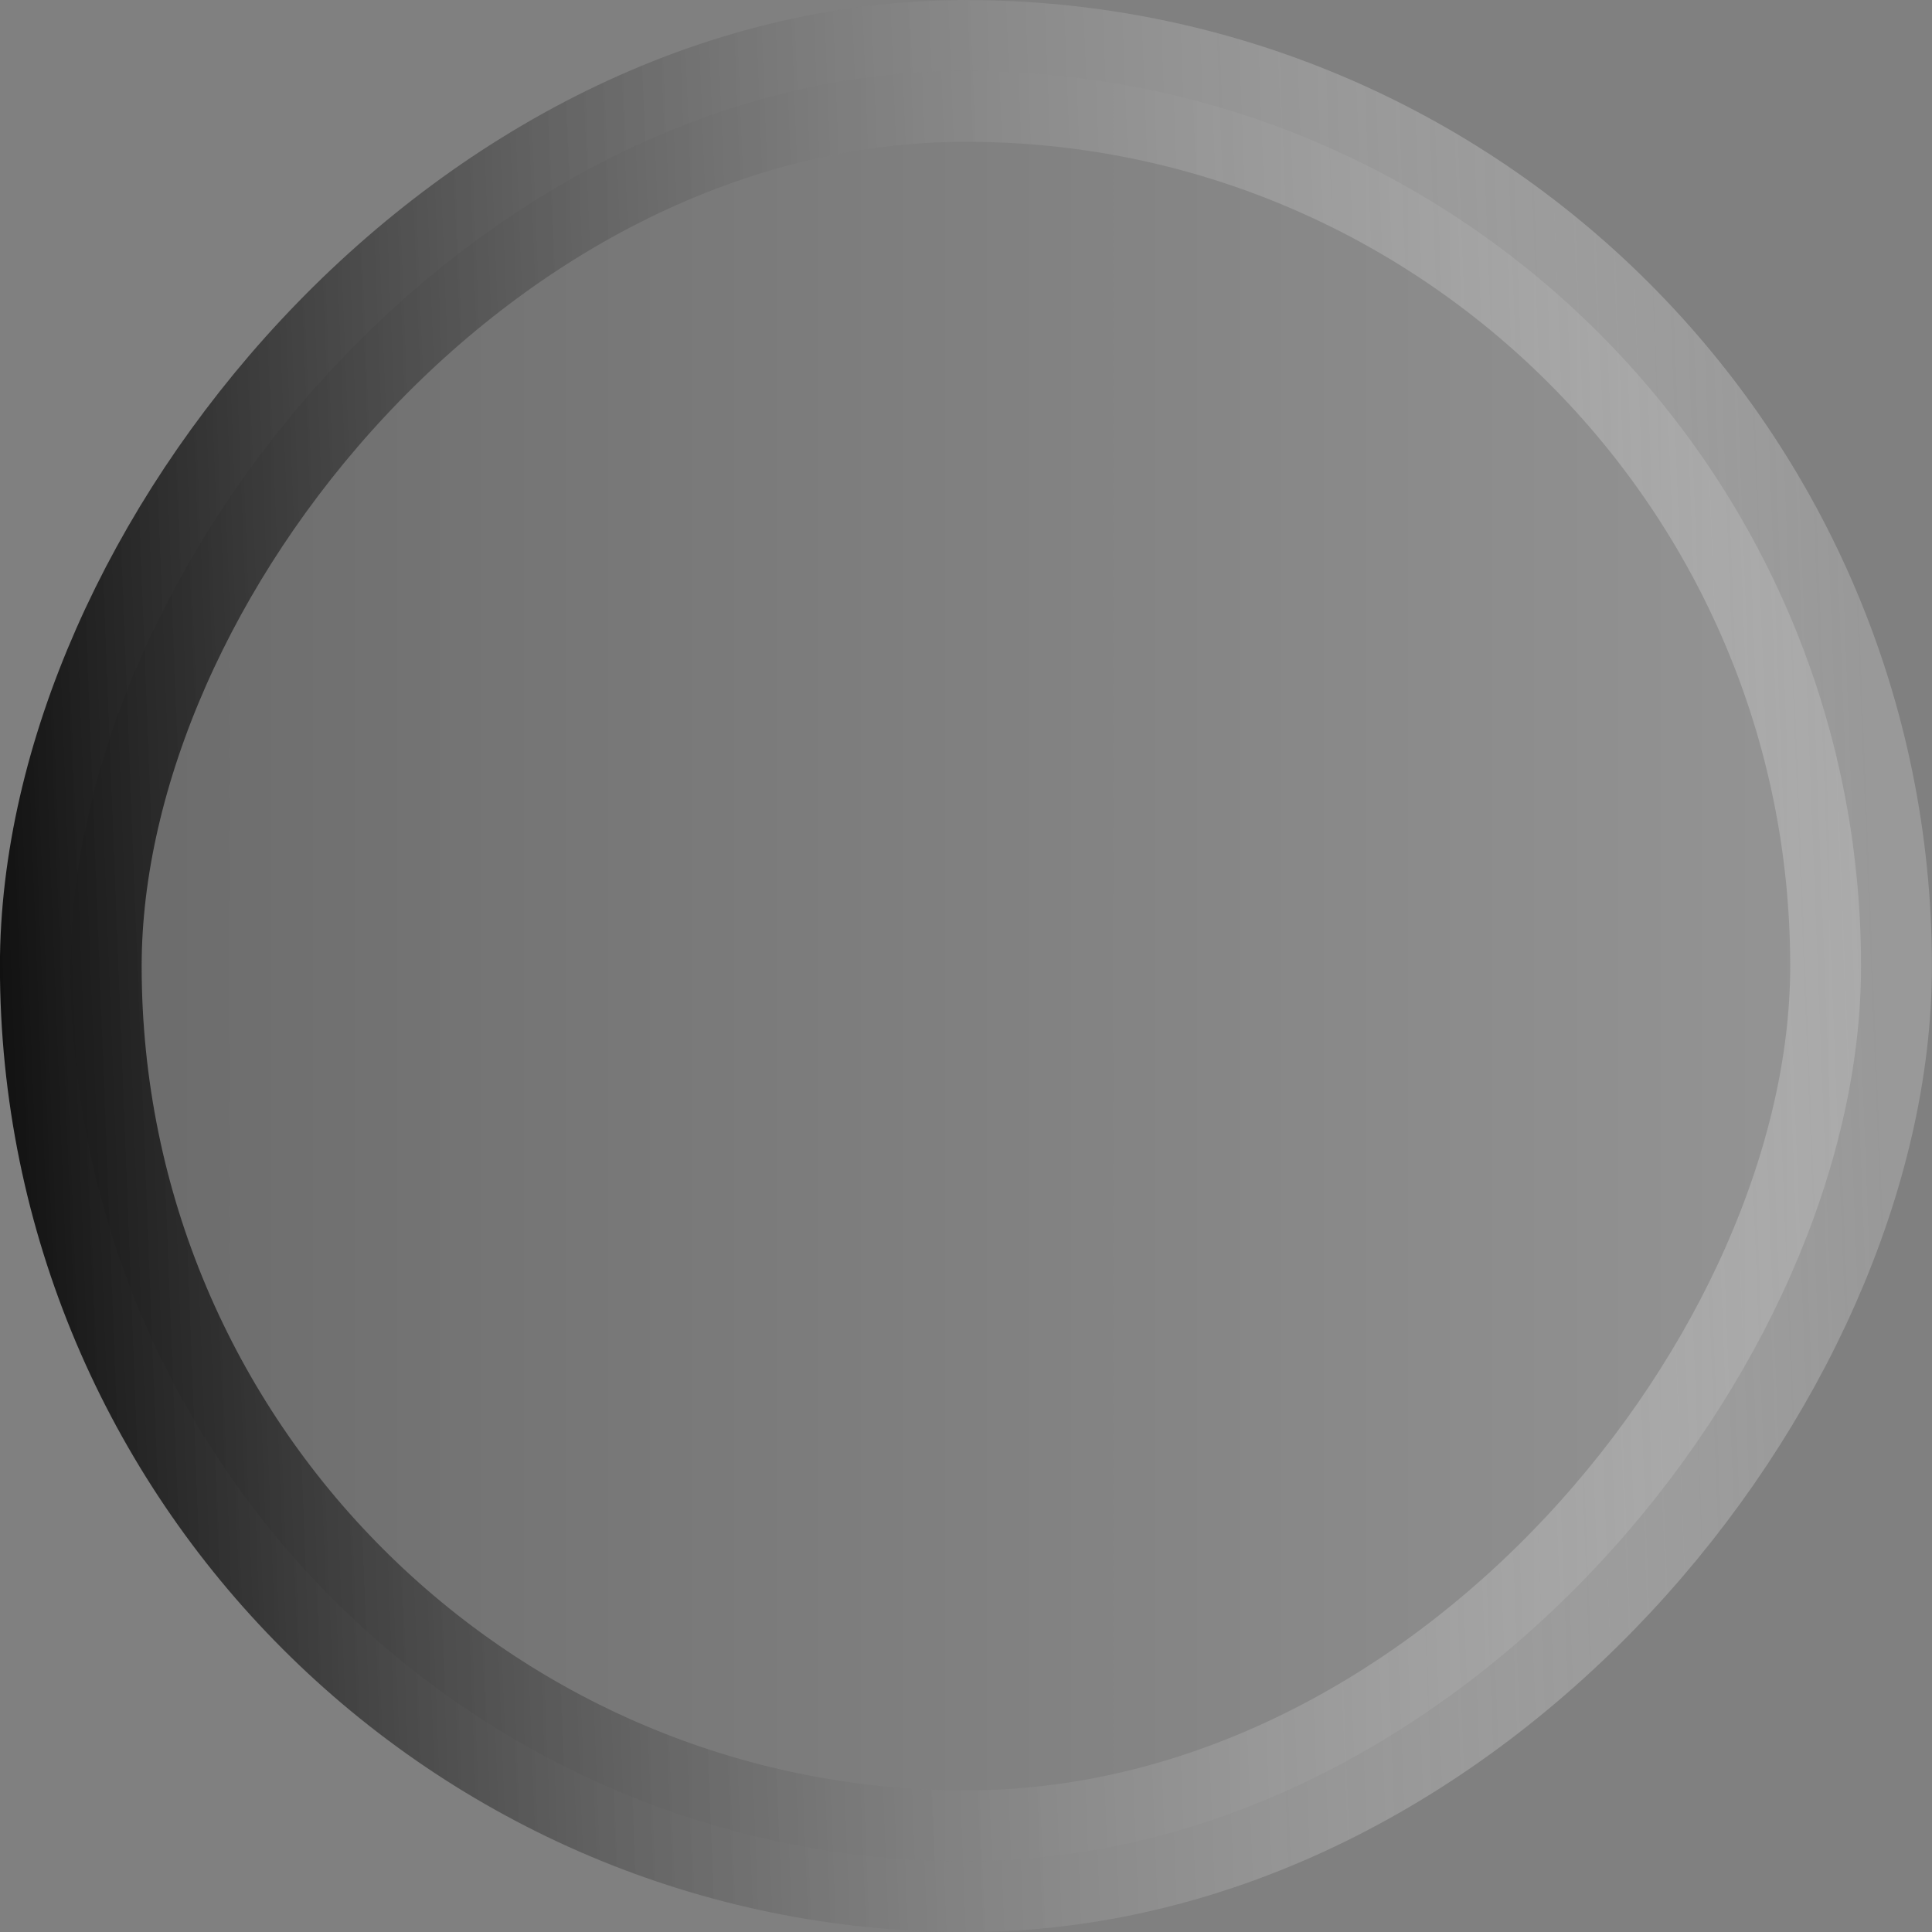 <?xml version="1.0" encoding="UTF-8" standalone="no"?>
<!-- Created with Inkscape (http://www.inkscape.org/) -->
<svg
   xmlns:dc="http://purl.org/dc/elements/1.1/"
   xmlns:cc="http://web.resource.org/cc/"
   xmlns:rdf="http://www.w3.org/1999/02/22-rdf-syntax-ns#"
   xmlns:svg="http://www.w3.org/2000/svg"
   xmlns="http://www.w3.org/2000/svg"
   xmlns:xlink="http://www.w3.org/1999/xlink"
   xmlns:sodipodi="http://sodipodi.sourceforge.net/DTD/sodipodi-0.dtd"
   xmlns:inkscape="http://www.inkscape.org/namespaces/inkscape"
   width="14"
   height="14"
   id="svg1307"
   sodipodi:version="0.32"
   inkscape:version="0.45"
   sodipodi:docbase="/home/emrah/.themes/Cillop-Midnite/gtk-2.0"
   sodipodi:docname="trough2.svg"
   version="1.0"
   inkscape:export-filename="/home/emrah/.themes/Polycarbonate-0.5/gtk-2.0/trough2.png"
   inkscape:export-xdpi="90"
   inkscape:export-ydpi="90"
   inkscape:output_extension="org.inkscape.output.svg.inkscape"
   sodipodi:modified="true">
  <rect width="100%" height="100%" fill="#808080" stroke="none"/>
  <defs
     id="defs1309">
    <linearGradient
       id="linearGradient5808">
      <stop
         style="stop-color:#000000;stop-opacity:1;"
         offset="0"
         id="stop5810" />
      <stop
         style="stop-color:#ffffff;stop-opacity:0.196;"
         offset="1"
         id="stop5812" />
    </linearGradient>
    <linearGradient
       id="linearGradient16819">
      <stop
         id="stop16821"
         offset="0"
         style="stop-color:#ffffff;stop-opacity:0.196;" />
      <stop
         id="stop16823"
         offset="1"
         style="stop-color:#000000;stop-opacity:0.196;" />
    </linearGradient>
    <linearGradient
       inkscape:collect="always"
       xlink:href="#linearGradient5808"
       id="linearGradient5814"
       x1="-0.562"
       y1="35.138"
       x2="-12.579"
       y2="35.051"
       gradientUnits="userSpaceOnUse"
       gradientTransform="matrix(1.193,0,0,0.221,1.349,0.364)" />
    <linearGradient
       inkscape:collect="always"
       xlink:href="#linearGradient16819"
       id="linearGradient5816"
       x1="-13.393"
       y1="30"
       x2="-0.597"
       y2="30"
       gradientUnits="userSpaceOnUse"
       gradientTransform="matrix(1.193,0,0,0.221,1.349,0.364)" />
  </defs>
  <sodipodi:namedview
     id="base"
     pagecolor="#dddddd"
     bordercolor="#666666"
     borderopacity="1.0"
     inkscape:pageopacity="1"
     inkscape:pageshadow="2"
     inkscape:zoom="11.483333"
     inkscape:cx="6.9999998"
     inkscape:cy="5.6168359"
     inkscape:current-layer="layer1"
     showgrid="true"
     inkscape:grid-bbox="true"
     inkscape:document-units="px"
     inkscape:window-width="1668"
     inkscape:window-height="941"
     inkscape:window-x="2"
     inkscape:window-y="57"
     borderlayer="top" />
  <g
     id="layer1"
     inkscape:label="Layer 1"
     inkscape:groupmode="layer">
    <rect
       style="fill:url(#linearGradient5816);fill-opacity:1;fill-rule:evenodd;stroke:url(#linearGradient5814);stroke-width:1.027;stroke-linecap:square;stroke-linejoin:miter;stroke-miterlimit:4;stroke-dasharray:none;stroke-dashoffset:1.56;stroke-opacity:1;opacity:1"
       id="rect4896"
       width="12.973"
       height="12.973"
       x="-13.486"
       y="0.514"
       rx="6.486"
       ry="6.486"
       transform="scale(-1,1)" />
  </g>
</svg>
